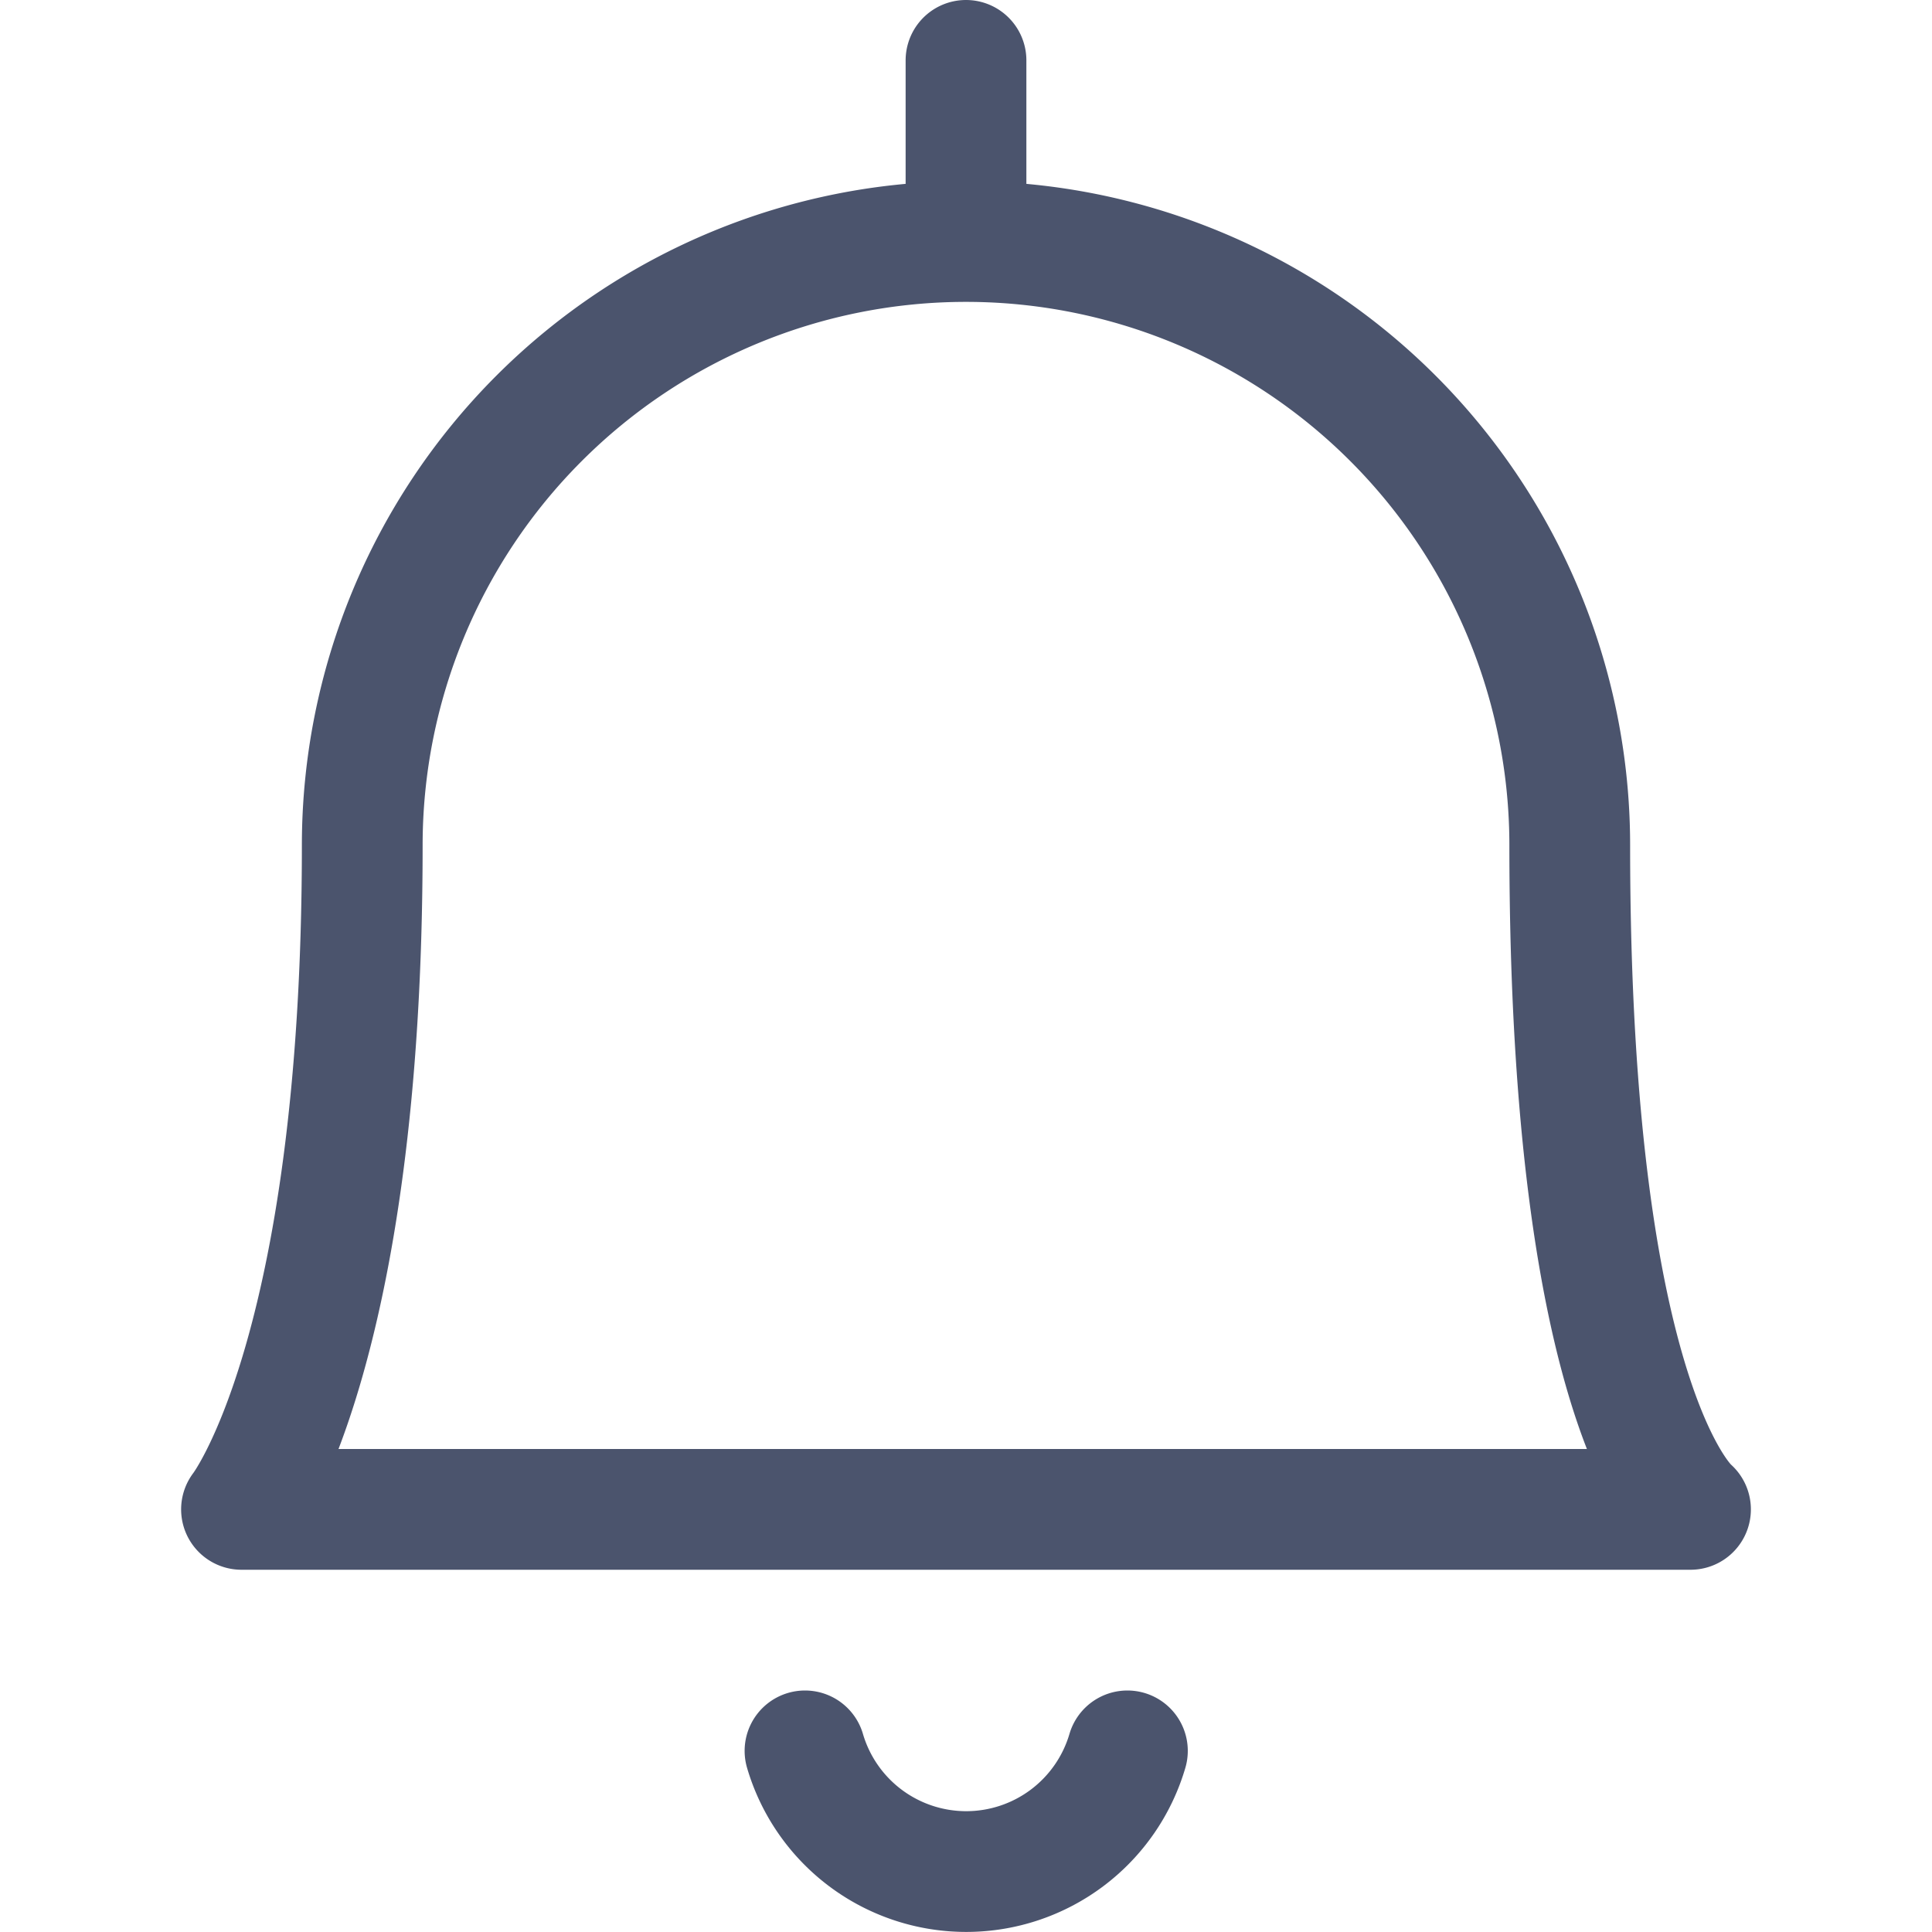 <svg width="24" height="24" viewBox="0 0 24 24" fill="none" xmlns="http://www.w3.org/2000/svg"><path d="M10 21.75a2.087 2.087 0 0 0 4.005 0M12 3V.75M12 3a7.5 7.5 0 0 1 7.5 7.5c0 7.046 1.5 8.25 1.5 8.25H3s1.5-1.916 1.5-8.25A7.5 7.5 0 0 1 12 3v0Z" stroke="#4B546D" stroke-width="1.5" stroke-linecap="round" stroke-linejoin="round"/></svg>